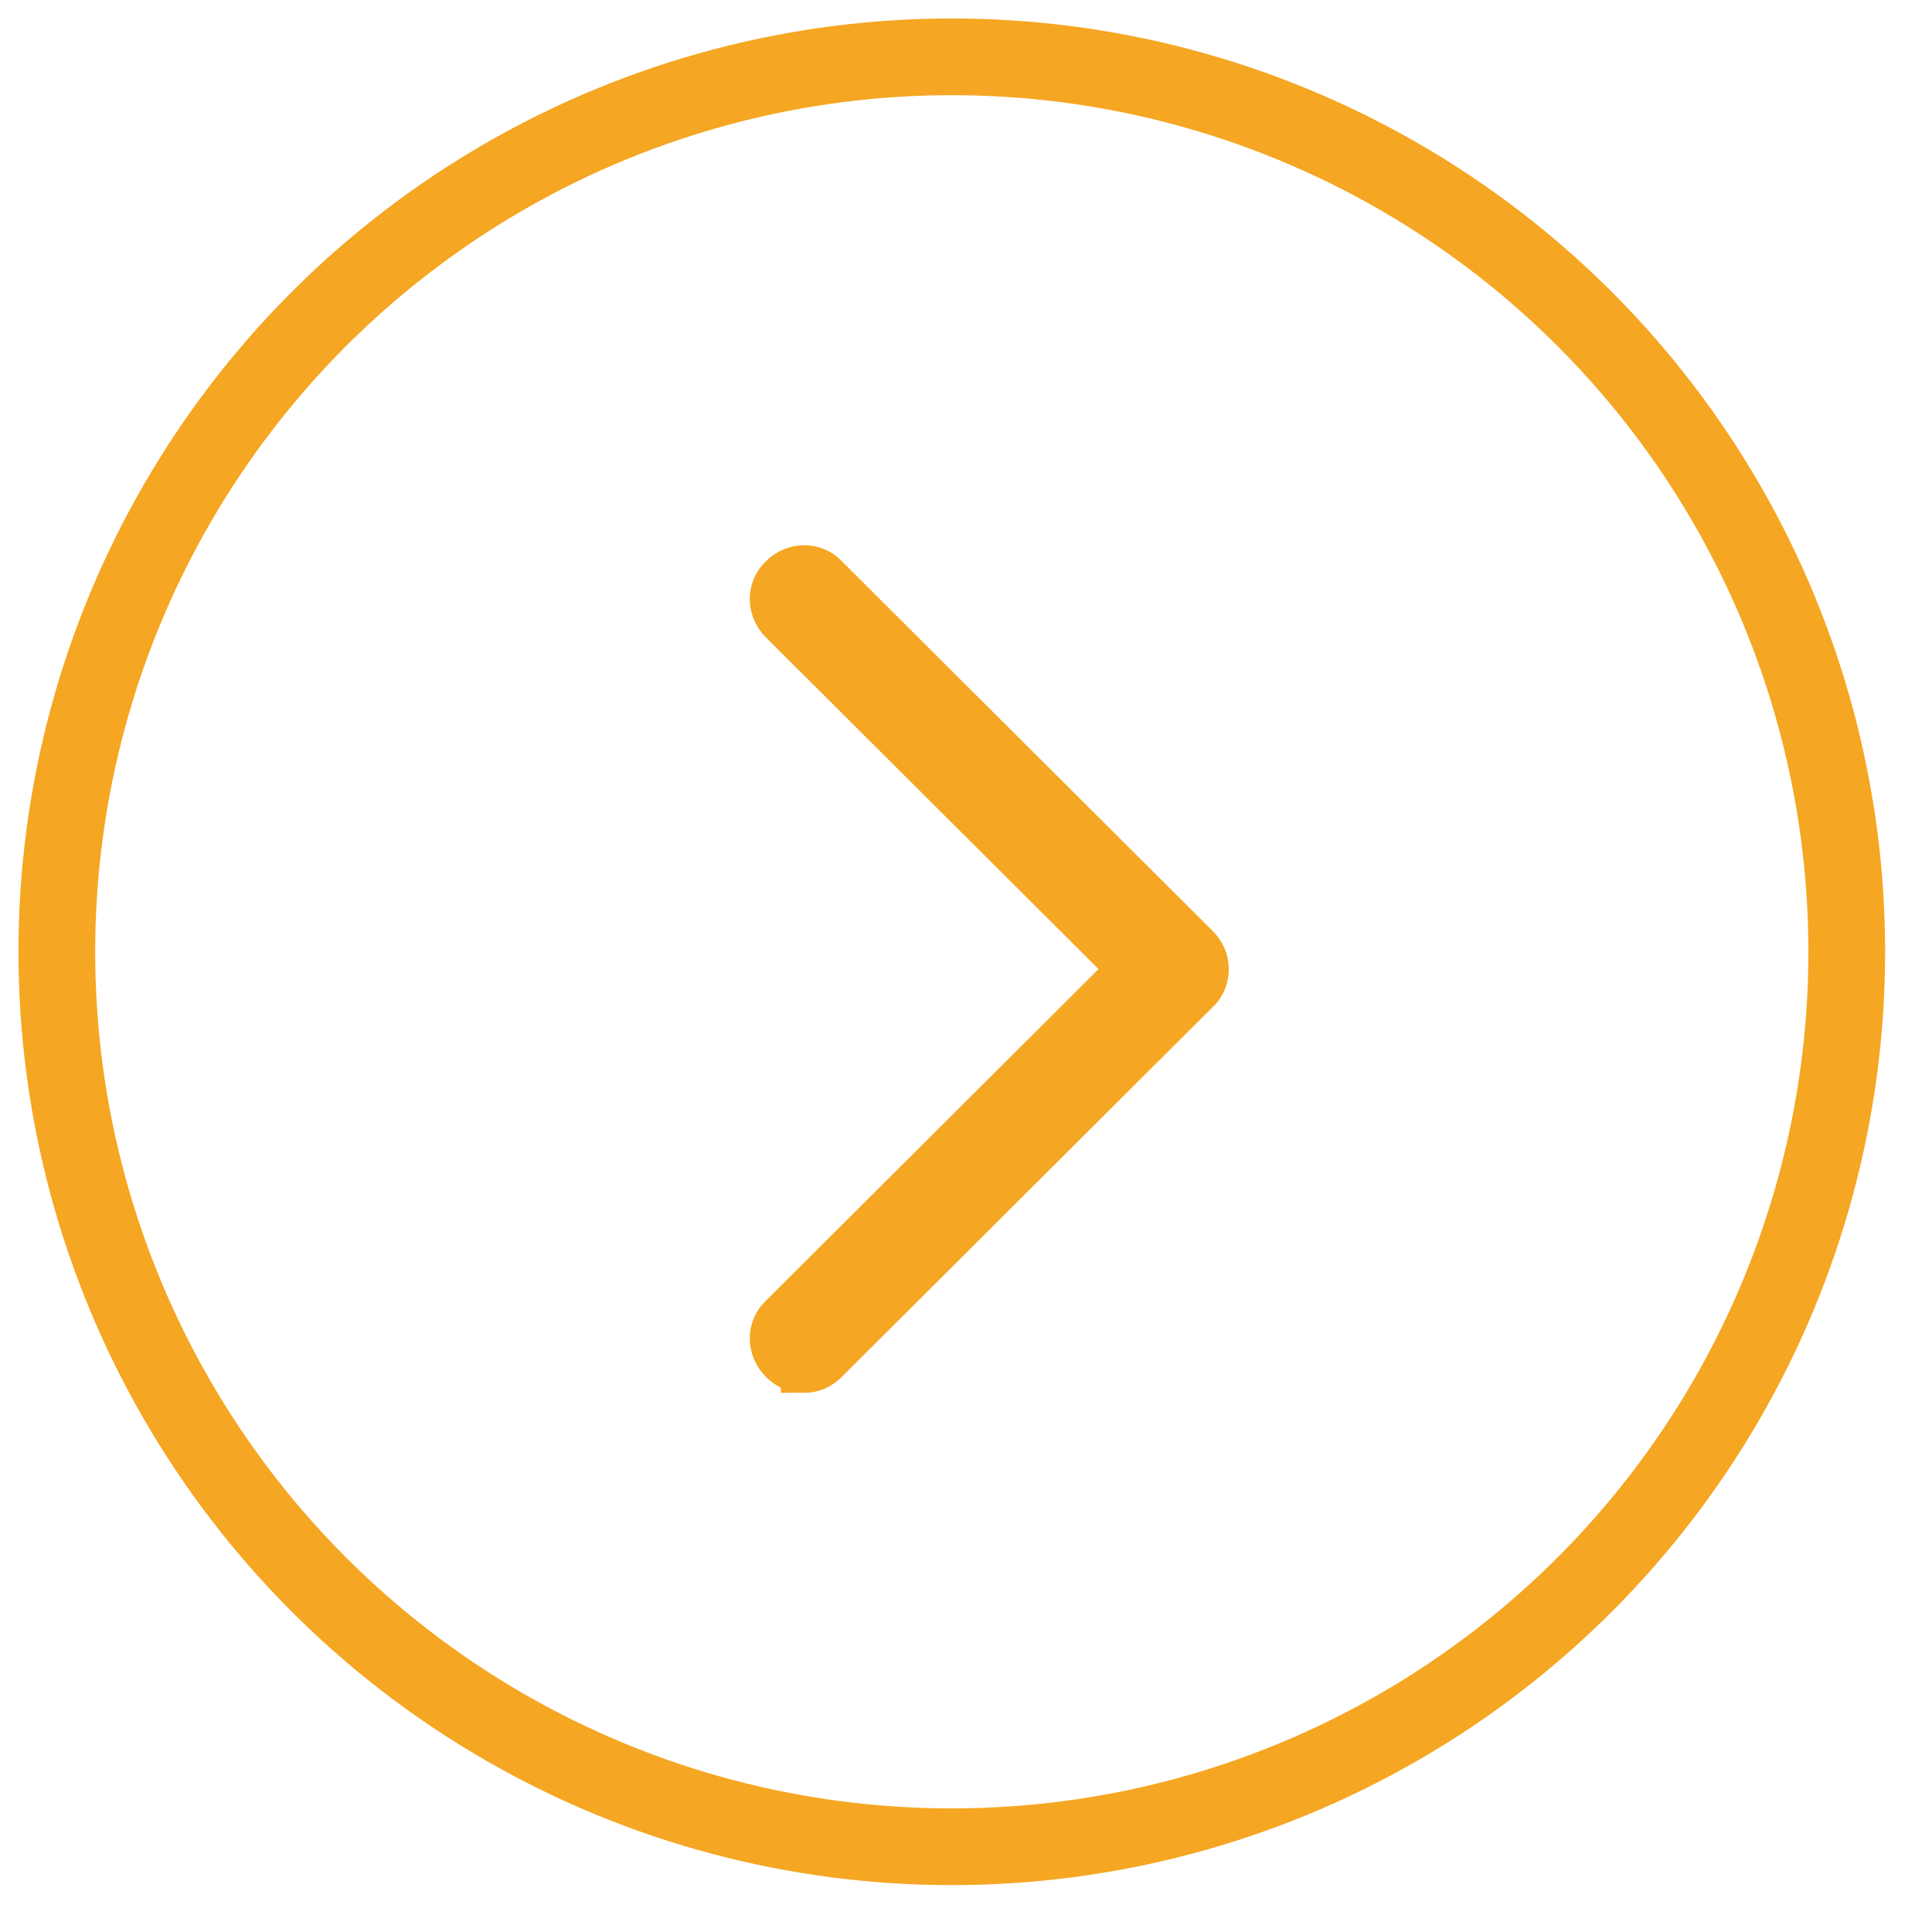 <svg xmlns="http://www.w3.org/2000/svg" width="34" height="34" viewBox="0 0 34 34">
    <g fill="none" fill-rule="evenodd" stroke="#F5A622" transform="translate(1 1)">
        <path fill="#F5A622" fill-rule="nonzero" stroke-width=".81" d="M13.147 23.107c-.146 0-.274-.054-.383-.164-.219-.218-.219-.565 0-.765l6.142-6.124-6.142-6.124c-.219-.22-.219-.565 0-.766.219-.219.565-.219.765 0l6.526 6.507c.109.11.164.237.164.383 0 .145-.055.291-.164.382l-6.526 6.507c-.109.11-.237.164-.382.164z"/>
        <circle cx="15.75" cy="15.75" r="15.75" stroke-width="1.35"/>
    </g>
</svg>

